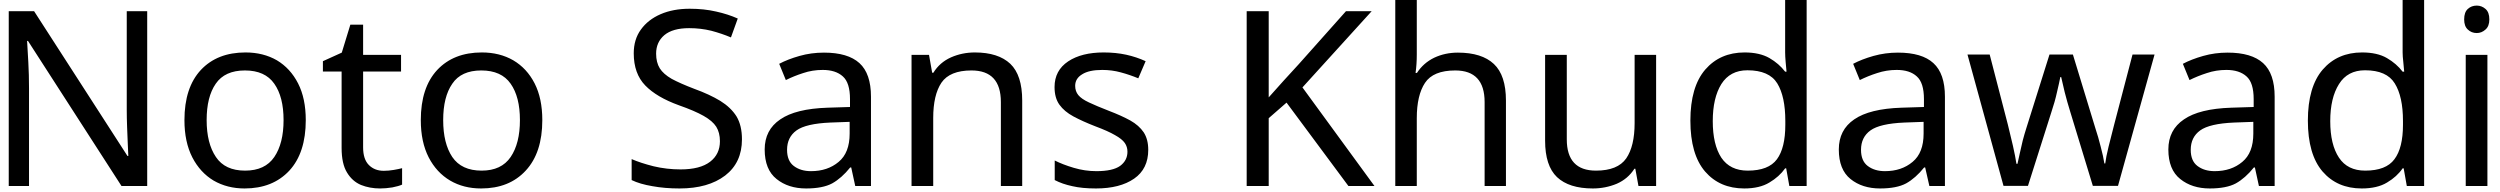 <svg width="143" height="11" viewBox="0 0 143 11" fill="none" xmlns="http://www.w3.org/2000/svg">
<path d="M8.42 0.64V10.64H6.95L1.6 2.34H1.55C1.57 2.667 1.593 3.073 1.62 3.56C1.647 4.04 1.66 4.537 1.66 5.05V10.64H0.5V0.64H1.95L7.29 8.92H7.34C7.333 8.767 7.323 8.543 7.31 8.25C7.297 7.95 7.283 7.623 7.27 7.27C7.257 6.91 7.25 6.583 7.25 6.29V0.64H8.42ZM17.49 6.87C17.49 8.117 17.177 9.08 16.55 9.76C15.917 10.44 15.063 10.78 13.99 10.78C13.33 10.78 12.74 10.63 12.22 10.33C11.707 10.023 11.3 9.58 11 9C10.7 8.413 10.55 7.703 10.55 6.87C10.55 5.63 10.863 4.673 11.49 4C12.117 3.333 12.967 3 14.04 3C14.72 3 15.32 3.15 15.84 3.45C16.353 3.757 16.757 4.197 17.05 4.77C17.343 5.343 17.49 6.043 17.49 6.87ZM11.82 6.87C11.82 7.757 11.997 8.46 12.35 8.98C12.697 9.5 13.253 9.76 14.02 9.76C14.78 9.76 15.337 9.5 15.69 8.98C16.043 8.46 16.22 7.757 16.22 6.87C16.22 5.983 16.043 5.29 15.69 4.79C15.337 4.283 14.777 4.03 14.01 4.03C13.243 4.03 12.687 4.283 12.34 4.79C11.993 5.29 11.82 5.983 11.82 6.87ZM21.95 9.77C22.137 9.77 22.327 9.753 22.52 9.72C22.713 9.687 22.873 9.653 23 9.62V10.56C22.867 10.62 22.68 10.673 22.44 10.72C22.193 10.76 21.96 10.78 21.74 10.78C21.347 10.78 20.983 10.713 20.65 10.58C20.317 10.44 20.05 10.203 19.85 9.87C19.643 9.537 19.54 9.067 19.54 8.46V4.09H18.47V3.5L19.55 3.01L20.04 1.41H20.77V3.14H22.94V4.09H20.77V8.43C20.77 8.883 20.88 9.22 21.1 9.44C21.32 9.66 21.603 9.77 21.95 9.77ZM31.02 6.87C31.02 8.117 30.703 9.08 30.07 9.76C29.443 10.44 28.593 10.78 27.52 10.78C26.853 10.78 26.263 10.63 25.75 10.33C25.23 10.023 24.82 9.58 24.52 9C24.22 8.413 24.07 7.703 24.07 6.87C24.07 5.63 24.383 4.673 25.01 4C25.637 3.333 26.487 3 27.56 3C28.24 3 28.84 3.15 29.36 3.45C29.88 3.757 30.287 4.197 30.58 4.77C30.873 5.343 31.02 6.043 31.02 6.87ZM25.35 6.87C25.35 7.757 25.523 8.46 25.87 8.98C26.223 9.5 26.783 9.76 27.55 9.76C28.303 9.76 28.857 9.5 29.21 8.98C29.563 8.46 29.74 7.757 29.74 6.87C29.74 5.983 29.563 5.29 29.21 4.79C28.857 4.283 28.297 4.03 27.53 4.03C26.763 4.03 26.21 4.283 25.87 4.79C25.523 5.29 25.35 5.983 25.35 6.87ZM42.44 7.97C42.44 8.857 42.12 9.547 41.48 10.04C40.833 10.533 39.963 10.78 38.87 10.78C38.31 10.78 37.793 10.737 37.32 10.65C36.84 10.57 36.443 10.453 36.13 10.3V9.1C36.463 9.247 36.88 9.383 37.38 9.51C37.88 9.63 38.397 9.69 38.93 9.69C39.677 9.69 40.24 9.543 40.62 9.25C40.993 8.963 41.18 8.573 41.18 8.08C41.18 7.753 41.11 7.477 40.97 7.25C40.83 7.03 40.59 6.823 40.25 6.63C39.91 6.437 39.437 6.233 38.83 6.02C37.983 5.713 37.343 5.337 36.91 4.89C36.47 4.437 36.25 3.823 36.25 3.05C36.25 2.517 36.387 2.063 36.66 1.69C36.933 1.31 37.31 1.017 37.79 0.81C38.27 0.603 38.823 0.5 39.45 0.5C39.997 0.5 40.5 0.553 40.96 0.66C41.413 0.76 41.827 0.893 42.2 1.06L41.81 2.14C41.463 1.993 41.09 1.867 40.69 1.76C40.283 1.66 39.86 1.61 39.42 1.61C38.793 1.61 38.32 1.743 38 2.01C37.687 2.277 37.53 2.63 37.53 3.07C37.53 3.403 37.6 3.683 37.74 3.91C37.88 4.13 38.107 4.33 38.42 4.51C38.74 4.683 39.17 4.873 39.71 5.08C40.297 5.293 40.793 5.523 41.2 5.77C41.607 6.023 41.917 6.32 42.13 6.66C42.337 7.007 42.44 7.443 42.44 7.97ZM47.13 3.01C48.043 3.01 48.72 3.21 49.16 3.61C49.6 4.01 49.82 4.65 49.82 5.53V10.64H48.92L48.69 9.58H48.63C48.303 9.987 47.96 10.29 47.6 10.49C47.24 10.683 46.743 10.78 46.11 10.78C45.43 10.78 44.867 10.6 44.42 10.24C43.967 9.88 43.74 9.317 43.74 8.55C43.74 7.803 44.037 7.23 44.63 6.83C45.217 6.423 46.12 6.2 47.34 6.16L48.62 6.12V5.67C48.62 5.043 48.483 4.61 48.21 4.37C47.937 4.123 47.553 4 47.06 4C46.667 4 46.293 4.06 45.94 4.18C45.587 4.293 45.257 4.427 44.95 4.58L44.57 3.65C44.897 3.477 45.283 3.327 45.73 3.2C46.177 3.073 46.643 3.01 47.13 3.01ZM48.6 6.97L47.5 7.01C46.567 7.05 45.92 7.2 45.56 7.46C45.2 7.72 45.02 8.09 45.02 8.57C45.02 8.99 45.147 9.297 45.4 9.49C45.66 9.69 45.99 9.79 46.39 9.79C47.023 9.79 47.55 9.613 47.97 9.26C48.39 8.913 48.6 8.373 48.6 7.64V6.97ZM55.76 3C56.653 3 57.33 3.217 57.79 3.65C58.243 4.083 58.47 4.783 58.47 5.75V10.64H57.25V5.84C57.25 4.633 56.69 4.03 55.57 4.03C54.743 4.03 54.17 4.263 53.85 4.73C53.537 5.197 53.38 5.87 53.38 6.75V10.64H52.14V3.14H53.14L53.32 4.16H53.39C53.63 3.767 53.967 3.473 54.4 3.28C54.827 3.093 55.28 3 55.76 3ZM65.68 8.57C65.68 9.297 65.41 9.847 64.87 10.22C64.33 10.593 63.603 10.78 62.69 10.78C62.163 10.78 61.713 10.737 61.34 10.65C60.96 10.57 60.623 10.453 60.33 10.3V9.18C60.63 9.333 60.993 9.473 61.42 9.6C61.847 9.727 62.277 9.79 62.71 9.79C63.337 9.79 63.79 9.69 64.07 9.49C64.35 9.283 64.49 9.013 64.49 8.68C64.49 8.493 64.44 8.327 64.34 8.18C64.233 8.027 64.047 7.877 63.78 7.73C63.52 7.577 63.14 7.407 62.64 7.22C62.16 7.033 61.747 6.847 61.4 6.66C61.053 6.473 60.787 6.25 60.6 5.99C60.413 5.73 60.32 5.393 60.32 4.98C60.32 4.347 60.58 3.857 61.1 3.51C61.613 3.17 62.29 3 63.13 3C63.59 3 64.02 3.043 64.42 3.13C64.813 3.217 65.183 3.34 65.53 3.5L65.11 4.48C64.79 4.347 64.457 4.233 64.11 4.14C63.77 4.047 63.417 4 63.05 4C62.543 4 62.16 4.083 61.9 4.25C61.633 4.41 61.5 4.63 61.5 4.91C61.5 5.117 61.56 5.293 61.68 5.44C61.8 5.587 62.003 5.727 62.29 5.86C62.57 5.993 62.95 6.153 63.43 6.34C63.903 6.52 64.31 6.703 64.65 6.89C64.983 7.077 65.24 7.303 65.42 7.57C65.593 7.837 65.68 8.17 65.68 8.57ZM74.5 5L78.62 10.64H77.13L73.59 5.87L72.57 6.76V10.64H71.31V0.64H72.57V5.57C72.85 5.257 73.133 4.94 73.42 4.62C73.713 4.3 74.003 3.983 74.29 3.67L76.99 0.64H78.46L74.5 5ZM81.04 0V3.12C81.04 3.493 81.017 3.843 80.97 4.17H81.05C81.297 3.79 81.627 3.5 82.04 3.3C82.453 3.107 82.903 3.01 83.39 3.01C84.303 3.01 84.99 3.227 85.45 3.66C85.91 4.093 86.14 4.79 86.14 5.75V10.64H84.92V5.84C84.92 4.633 84.36 4.03 83.24 4.03C82.4 4.03 81.823 4.267 81.51 4.74C81.197 5.213 81.04 5.887 81.04 6.76V10.64H79.81V0H81.04ZM93.5 3.14H94.73V10.64H93.72L93.54 9.65H93.49C93.243 10.037 92.907 10.323 92.48 10.51C92.047 10.69 91.59 10.78 91.11 10.78C90.203 10.78 89.52 10.563 89.06 10.13C88.607 9.697 88.38 9.003 88.38 8.05V3.14H89.62V7.97C89.62 9.163 90.177 9.76 91.29 9.76C92.117 9.76 92.693 9.527 93.02 9.06C93.34 8.593 93.5 7.92 93.5 7.04V3.14ZM99.77 10.78C98.837 10.78 98.09 10.457 97.53 9.81C96.97 9.157 96.69 8.187 96.69 6.9C96.69 5.613 96.973 4.64 97.54 3.98C98.107 3.327 98.857 3 99.79 3C100.363 3 100.837 3.107 101.21 3.32C101.577 3.533 101.877 3.793 102.11 4.1H102.19C102.183 3.98 102.167 3.8 102.14 3.56C102.12 3.327 102.11 3.14 102.11 3V0H103.34V10.64H102.35L102.17 9.63H102.11C101.883 9.95 101.583 10.22 101.21 10.44C100.837 10.667 100.357 10.78 99.77 10.78ZM99.97 9.76C100.763 9.76 101.32 9.543 101.64 9.11C101.96 8.677 102.12 8.02 102.12 7.14V6.92C102.12 5.987 101.967 5.27 101.66 4.77C101.353 4.27 100.783 4.02 99.95 4.02C99.29 4.02 98.793 4.283 98.46 4.81C98.133 5.337 97.97 6.043 97.97 6.93C97.97 7.823 98.133 8.52 98.46 9.02C98.793 9.513 99.297 9.76 99.97 9.76ZM108.56 3.01C109.48 3.01 110.157 3.21 110.59 3.61C111.03 4.01 111.25 4.65 111.25 5.53V10.64H110.36L110.12 9.58H110.06C109.733 9.987 109.39 10.29 109.03 10.49C108.67 10.683 108.173 10.78 107.54 10.78C106.86 10.78 106.297 10.6 105.85 10.24C105.403 9.88 105.18 9.317 105.18 8.55C105.18 7.803 105.473 7.23 106.06 6.83C106.647 6.423 107.55 6.2 108.77 6.16L110.05 6.12V5.67C110.05 5.043 109.913 4.61 109.64 4.37C109.373 4.123 108.99 4 108.49 4C108.103 4 107.73 4.06 107.37 4.18C107.017 4.293 106.687 4.427 106.38 4.58L106 3.65C106.327 3.477 106.713 3.327 107.16 3.2C107.613 3.073 108.08 3.01 108.56 3.01ZM110.03 6.97L108.93 7.01C107.997 7.05 107.35 7.2 106.99 7.46C106.63 7.72 106.45 8.09 106.45 8.57C106.45 8.99 106.577 9.297 106.83 9.49C107.09 9.69 107.42 9.79 107.82 9.79C108.453 9.79 108.98 9.613 109.4 9.26C109.82 8.913 110.03 8.373 110.03 7.64V6.97ZM119.71 10.63L118.42 6.4C118.3 6.013 118.193 5.637 118.1 5.27C118.013 4.903 117.947 4.617 117.9 4.41H117.85C117.81 4.617 117.747 4.903 117.66 5.27C117.58 5.637 117.473 6.017 117.34 6.41L116 10.63H114.6L112.54 3.12H113.81L114.85 7.13C114.95 7.53 115.047 7.933 115.14 8.34C115.233 8.753 115.3 9.097 115.34 9.37H115.4C115.433 9.21 115.477 9.013 115.53 8.78C115.583 8.547 115.64 8.3 115.7 8.04C115.767 7.787 115.833 7.557 115.9 7.35L117.23 3.12H118.57L119.86 7.35C119.967 7.67 120.067 8.017 120.16 8.39C120.26 8.763 120.33 9.083 120.37 9.35H120.42C120.447 9.117 120.51 8.797 120.61 8.39C120.71 7.977 120.817 7.557 120.93 7.13L121.98 3.12H123.24L121.15 10.63H119.71ZM127.42 3.01C128.333 3.01 129.01 3.21 129.45 3.61C129.89 4.01 130.11 4.65 130.11 5.53V10.64H129.21L128.98 9.58H128.92C128.593 9.987 128.25 10.29 127.89 10.49C127.53 10.683 127.033 10.78 126.4 10.78C125.72 10.78 125.157 10.6 124.71 10.24C124.257 9.88 124.03 9.317 124.03 8.55C124.03 7.803 124.327 7.23 124.92 6.83C125.507 6.423 126.41 6.2 127.63 6.16L128.91 6.12V5.67C128.91 5.043 128.773 4.61 128.5 4.37C128.227 4.123 127.843 4 127.35 4C126.957 4 126.583 4.06 126.23 4.18C125.877 4.293 125.547 4.427 125.24 4.58L124.86 3.65C125.187 3.477 125.573 3.327 126.02 3.2C126.467 3.073 126.933 3.01 127.42 3.01ZM128.89 6.97L127.79 7.01C126.857 7.05 126.21 7.2 125.85 7.46C125.49 7.72 125.31 8.09 125.31 8.57C125.31 8.99 125.437 9.297 125.69 9.49C125.95 9.69 126.28 9.79 126.68 9.79C127.313 9.79 127.84 9.613 128.26 9.26C128.68 8.913 128.89 8.373 128.89 7.64V6.97ZM135.09 10.78C134.157 10.78 133.41 10.457 132.85 9.81C132.29 9.157 132.01 8.187 132.01 6.9C132.01 5.613 132.293 4.64 132.86 3.98C133.427 3.327 134.177 3 135.11 3C135.69 3 136.163 3.107 136.53 3.32C136.897 3.533 137.197 3.793 137.43 4.1H137.52C137.507 3.98 137.49 3.8 137.47 3.56C137.443 3.327 137.43 3.14 137.43 3V0H138.66V10.64H137.67L137.49 9.63H137.43C137.21 9.95 136.913 10.22 136.54 10.44C136.167 10.667 135.683 10.78 135.09 10.78ZM135.29 9.76C136.083 9.76 136.64 9.543 136.96 9.11C137.287 8.677 137.45 8.02 137.45 7.14V6.92C137.45 5.987 137.293 5.27 136.98 4.77C136.673 4.27 136.107 4.02 135.28 4.02C134.613 4.02 134.117 4.283 133.79 4.81C133.457 5.337 133.29 6.043 133.29 6.93C133.29 7.823 133.457 8.52 133.79 9.02C134.117 9.513 134.617 9.76 135.29 9.76ZM141.67 0.32C141.857 0.32 142.023 0.383 142.17 0.51C142.317 0.637 142.39 0.837 142.39 1.11C142.39 1.37 142.317 1.563 142.17 1.69C142.023 1.823 141.857 1.89 141.67 1.89C141.47 1.89 141.3 1.823 141.16 1.69C141.02 1.563 140.95 1.37 140.95 1.11C140.95 0.837 141.02 0.637 141.16 0.51C141.3 0.383 141.47 0.32 141.67 0.32ZM141.04 3.14H142.28V10.64H141.04V3.14Z" fill="black"/>
</svg>
